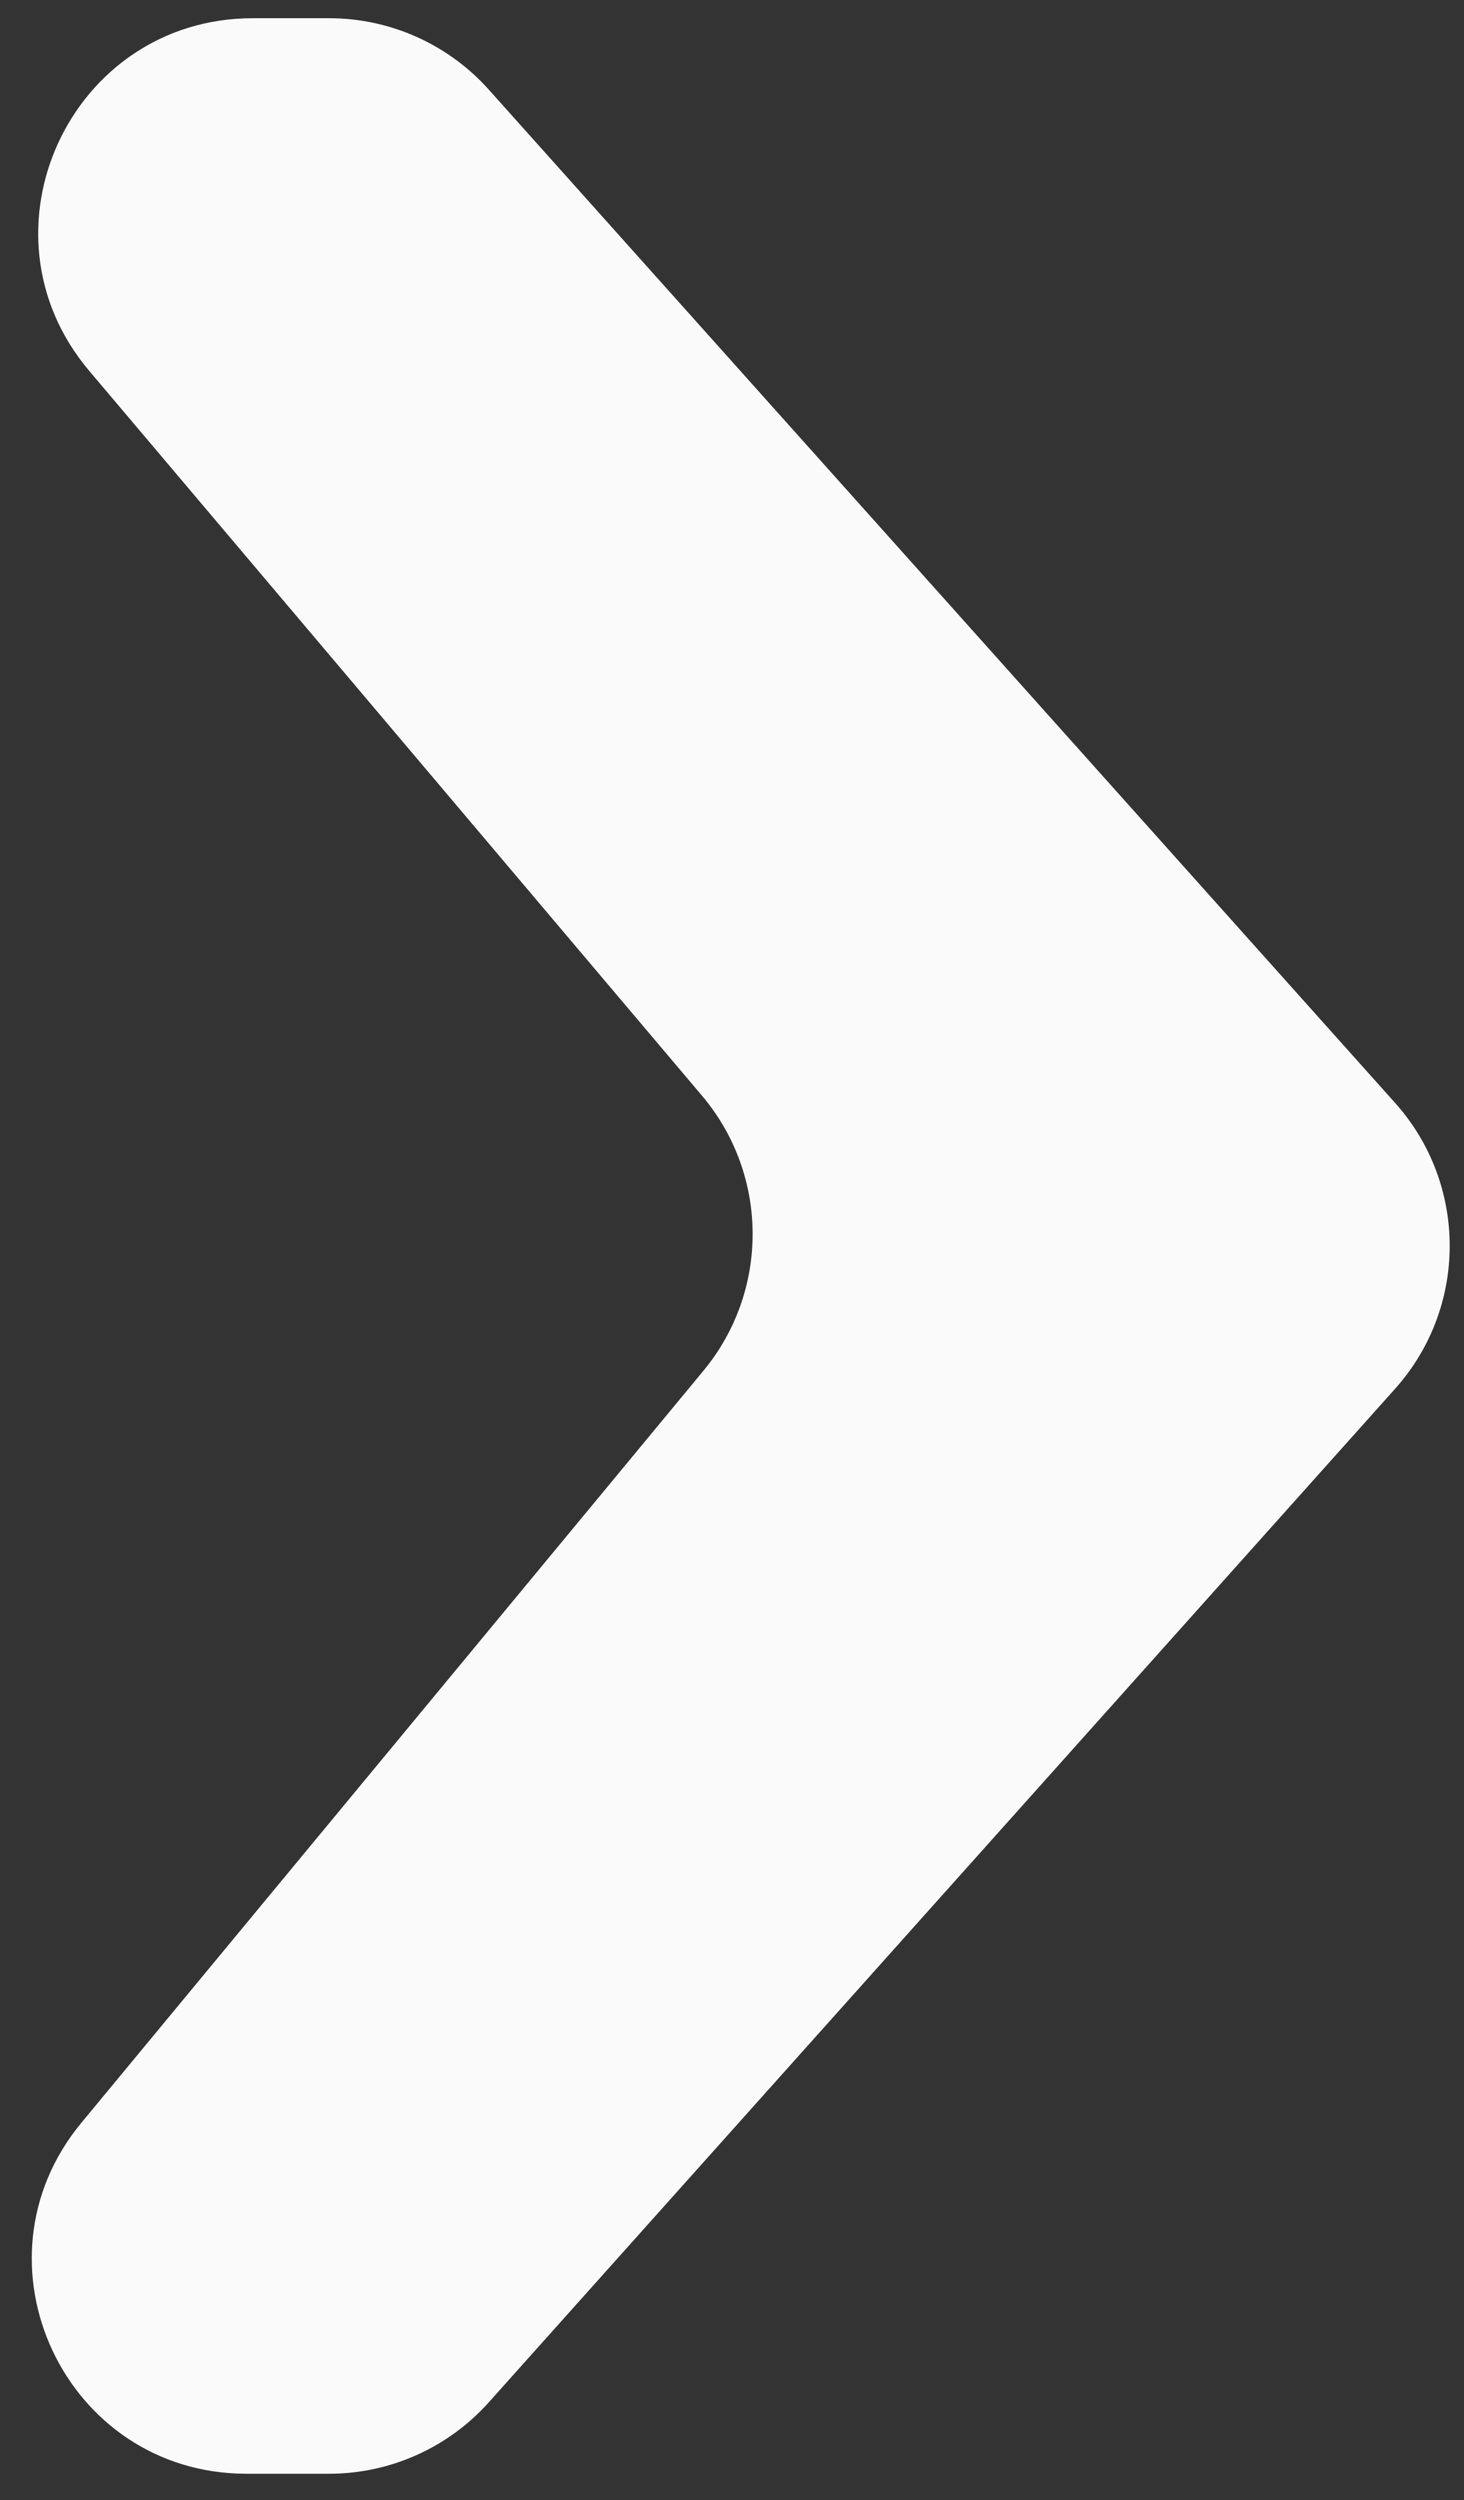 <svg width="41" height="70" viewBox="0 0 41 70" fill="none" xmlns="http://www.w3.org/2000/svg">
<rect x="0" y="0" width="41" height="70" fill="#333333" stroke="none"/>
<path d="M7.081 0.51C1.974 0.51 -0.798 6.485 2.499 10.384L19.66 30.678C21.535 32.896 21.552 36.139 19.701 38.377L2.278 59.435C-0.958 63.347 1.824 69.26 6.901 69.26H9.217C10.924 69.26 12.551 68.533 13.689 67.26L39.072 38.881C41.109 36.603 41.109 33.158 39.071 30.88L13.689 2.51C12.551 1.237 10.924 0.51 9.217 0.51H7.081Z" fill="#FAFAFA"/>
</svg>
